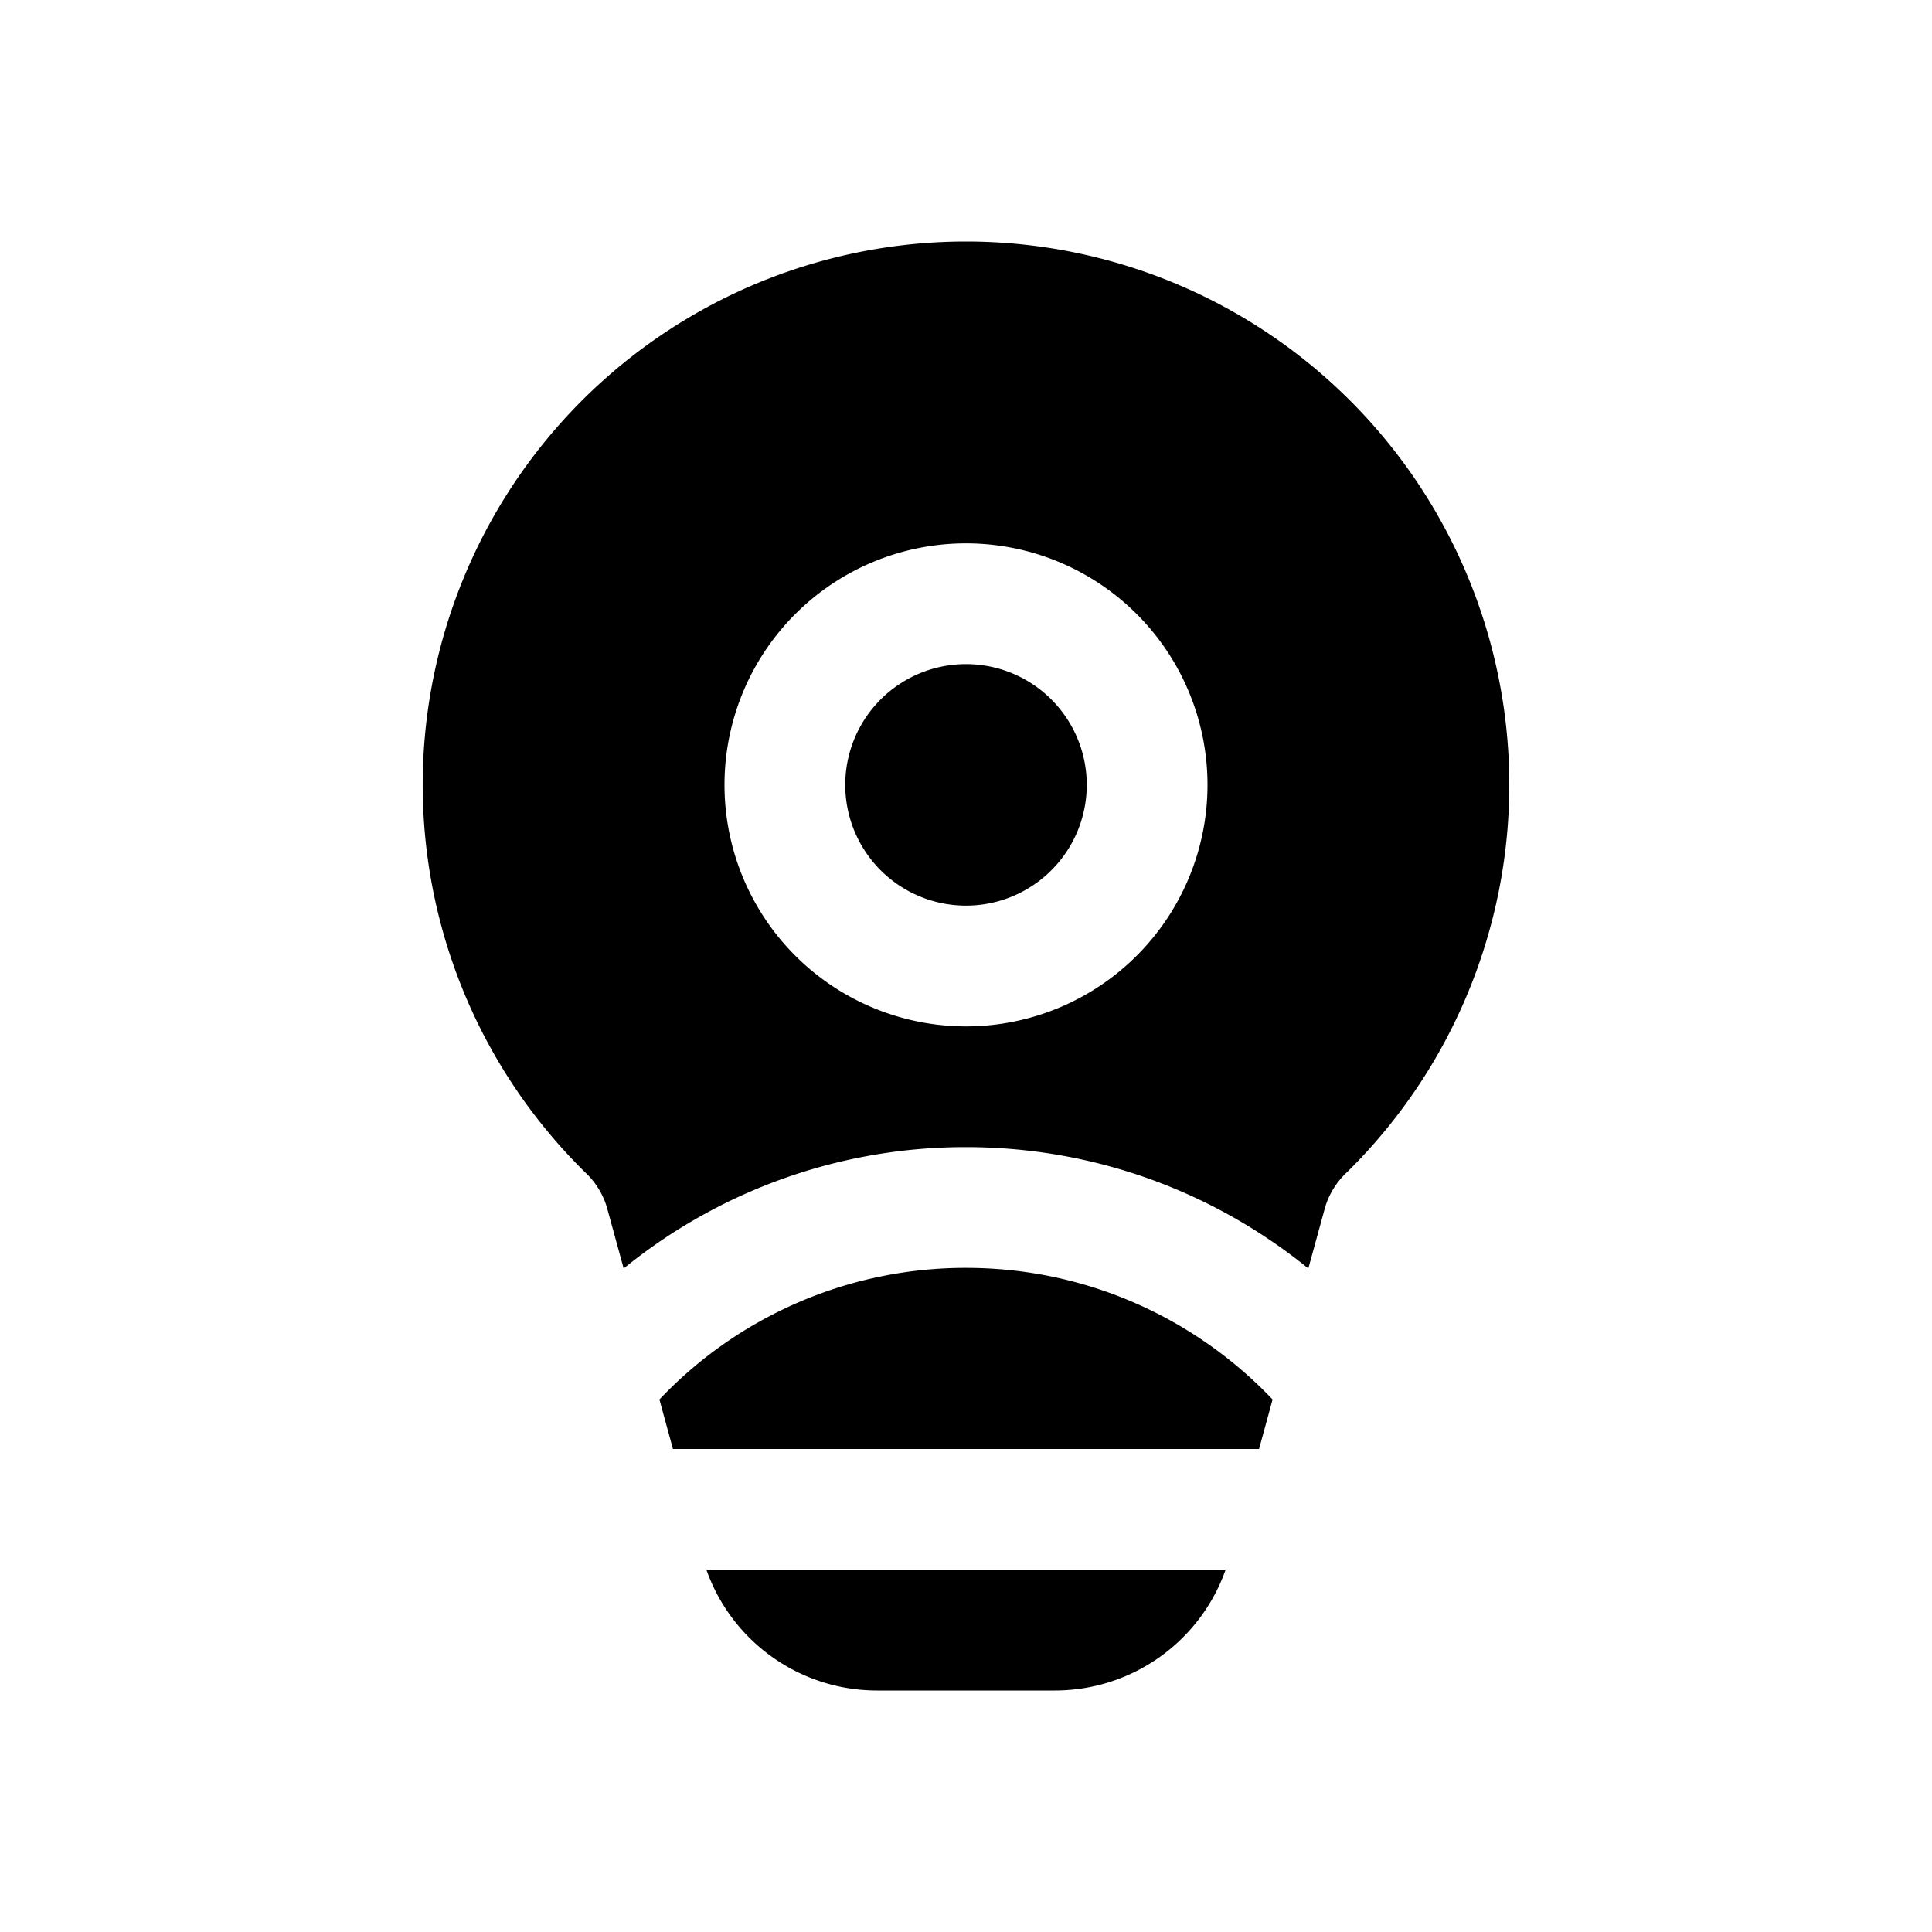<svg xmlns="http://www.w3.org/2000/svg" aria-hidden="true" role="img" width="16" height="16" fill="currentColor" class="fluent fluent-lightbulb-person-fill" viewBox="0 0 16 16"><path d="M8 2a4.5 4.5 0 0 0-3.155 7.708a.653.653 0 0 1 .18.287l.14.51A4.481 4.481 0 0 1 8 9.5c1.075 0 2.061.377 2.835 1.005l.14-.51a.654.654 0 0 1 .18-.287A4.5 4.5 0 0 0 8 2ZM5.573 12l-.112-.41A3.49 3.49 0 0 1 8 10.5c1 0 1.901.419 2.539 1.09l-.112.41H5.573Zm.277 1c.21.595.774 1 1.414 1h1.472a1.5 1.5 0 0 0 1.414-1h-4.3ZM7 6.5a1 1 0 1 1 2 0a1 1 0 0 1-2 0Zm1-2a2 2 0 1 1 0 4a2 2 0 0 1 0-4Z"/></svg>
